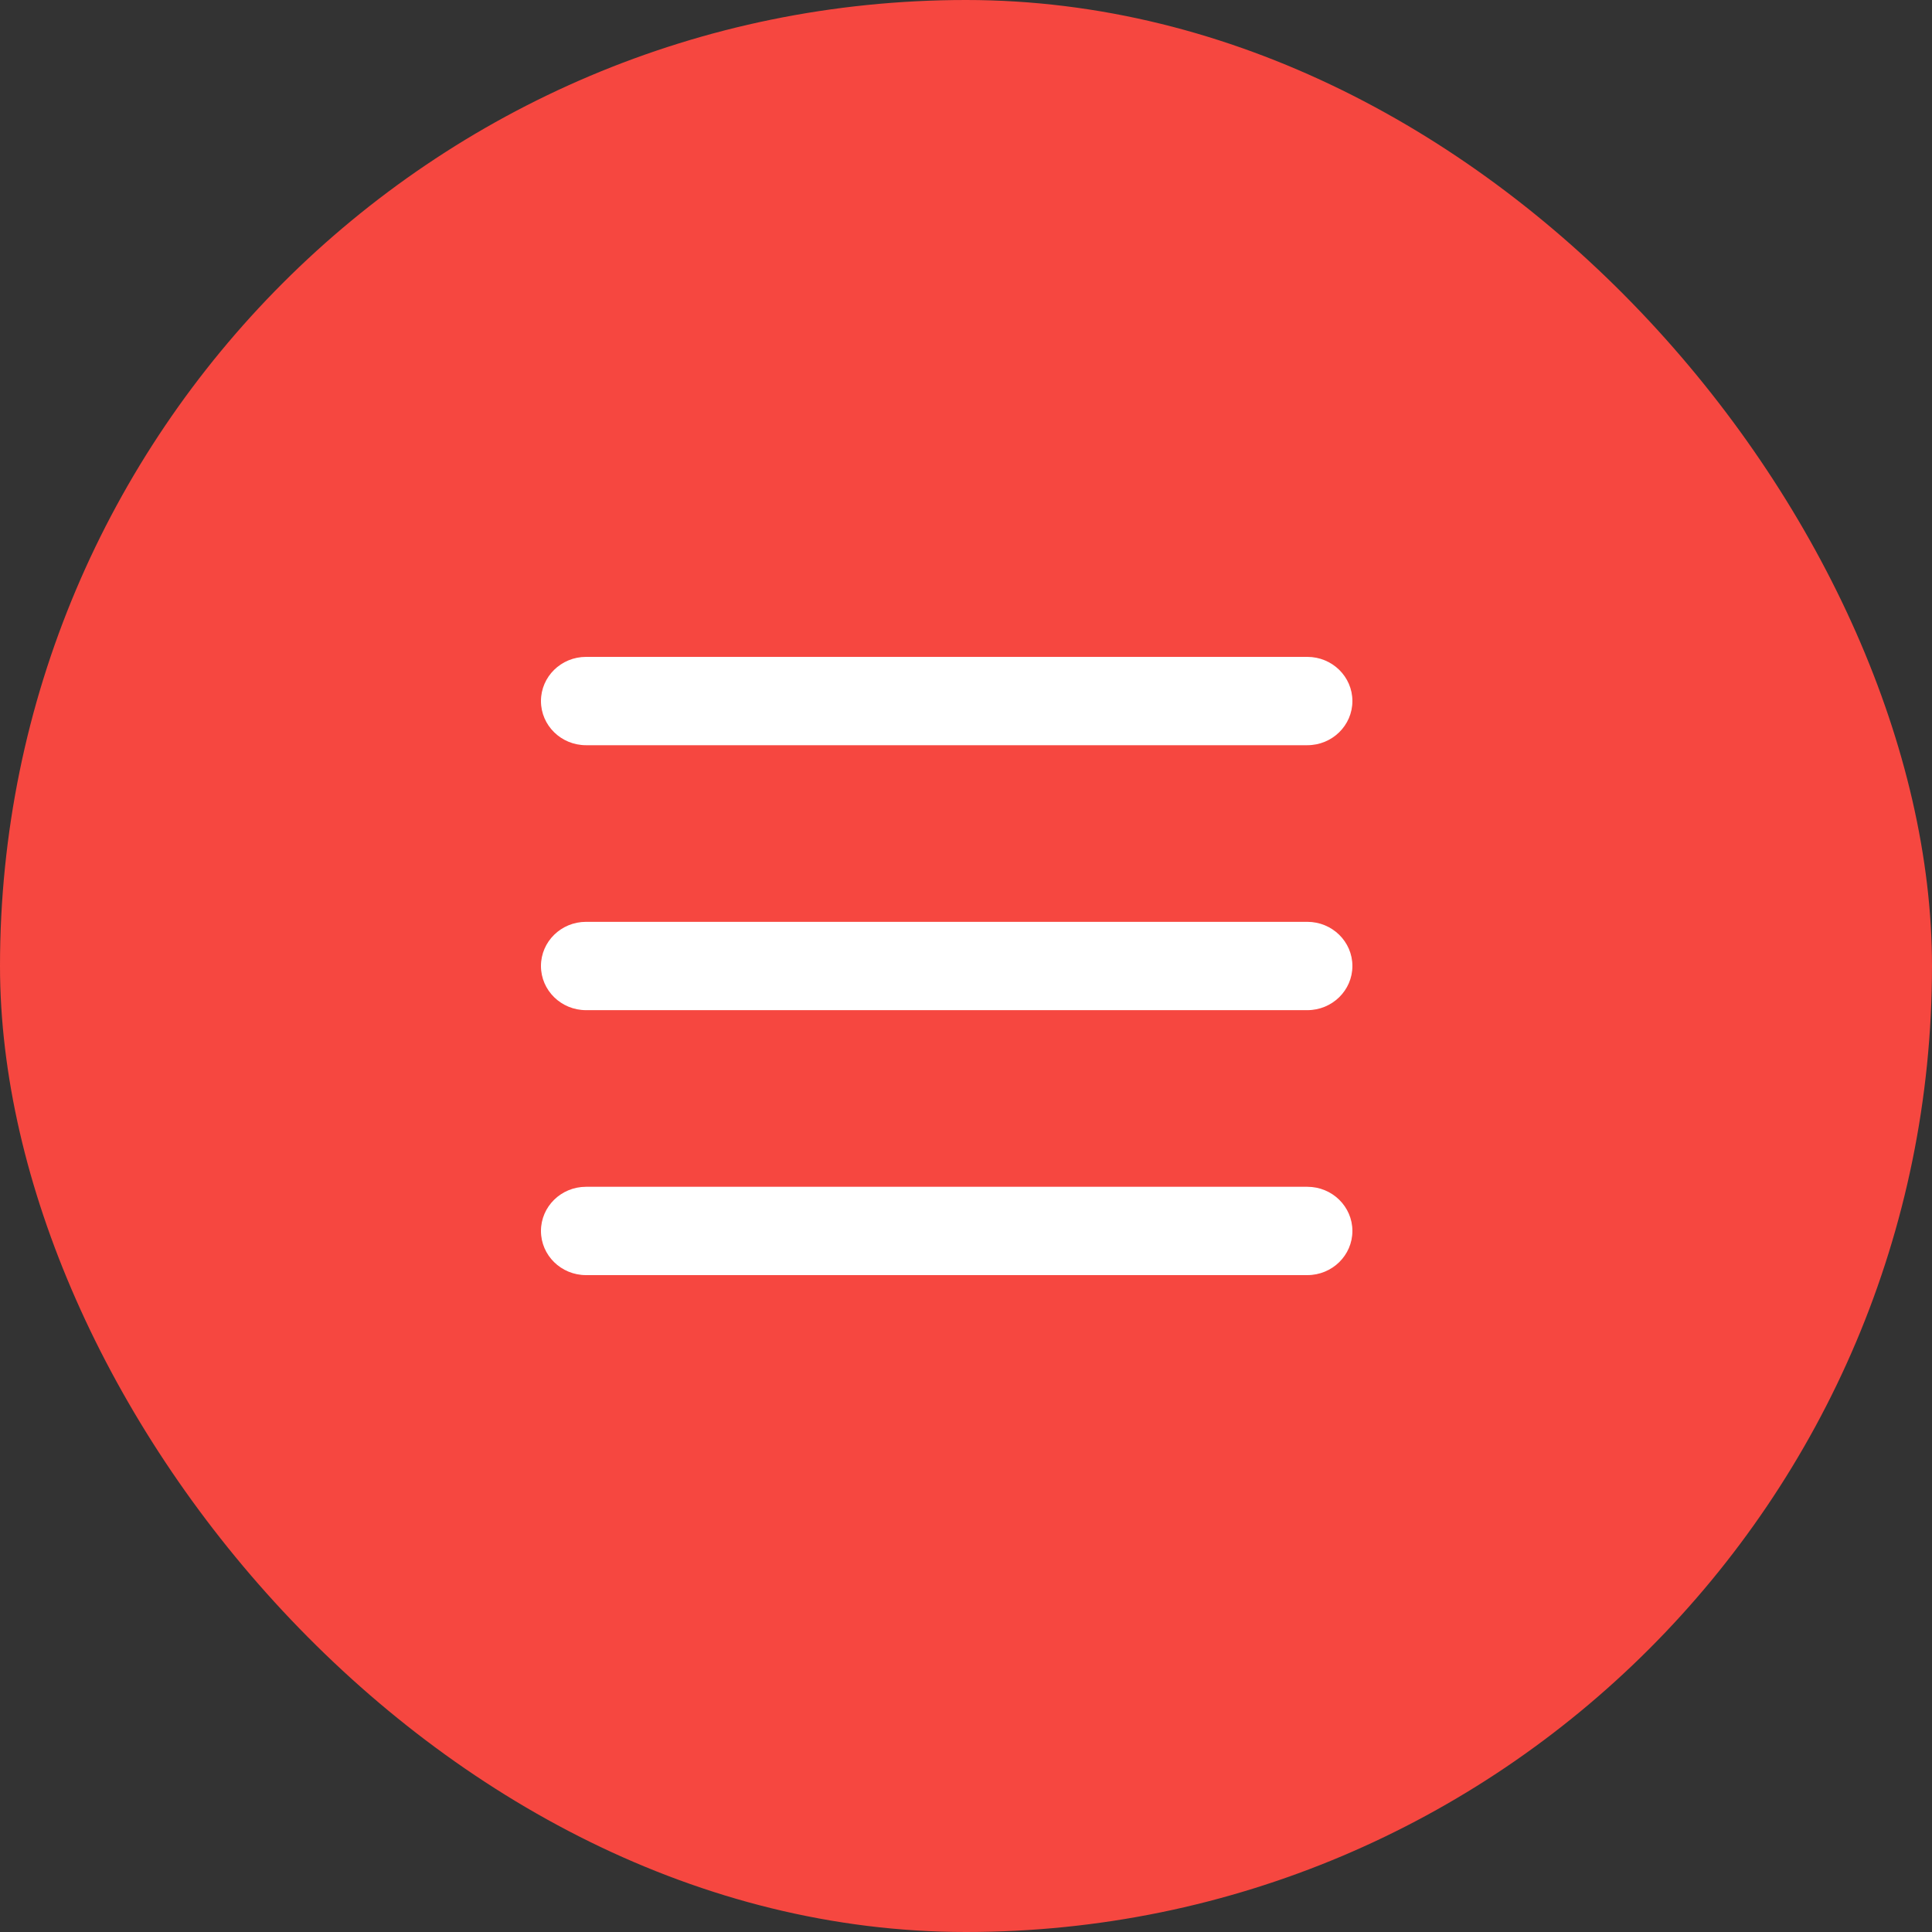 <svg width="50" height="50" viewBox="0 0 50 50" fill="none" xmlns="http://www.w3.org/2000/svg">
<rect x="0" y="0" width="50" height="50" fill="#333333" stroke="none"/>
<rect width="50" height="50" rx="25" fill="#F64740"/>
<path fill-rule="evenodd" clip-rule="evenodd" d="M15.167 17C14.522 17 14 17.512 14 18.143C14 18.774 14.522 19.286 15.167 19.286H33.833C34.478 19.286 35 18.774 35 18.143C35 17.512 34.478 17 33.833 17H15.167ZM14 25C14 24.369 14.522 23.857 15.167 23.857H33.833C34.478 23.857 35 24.369 35 25C35 25.631 34.478 26.143 33.833 26.143H15.167C14.522 26.143 14 25.631 14 25ZM14 31.857C14 31.226 14.522 30.714 15.167 30.714H33.833C34.478 30.714 35 31.226 35 31.857C35 32.488 34.478 33 33.833 33H15.167C14.522 33 14 32.488 14 31.857Z" fill="white"/>
</svg>
